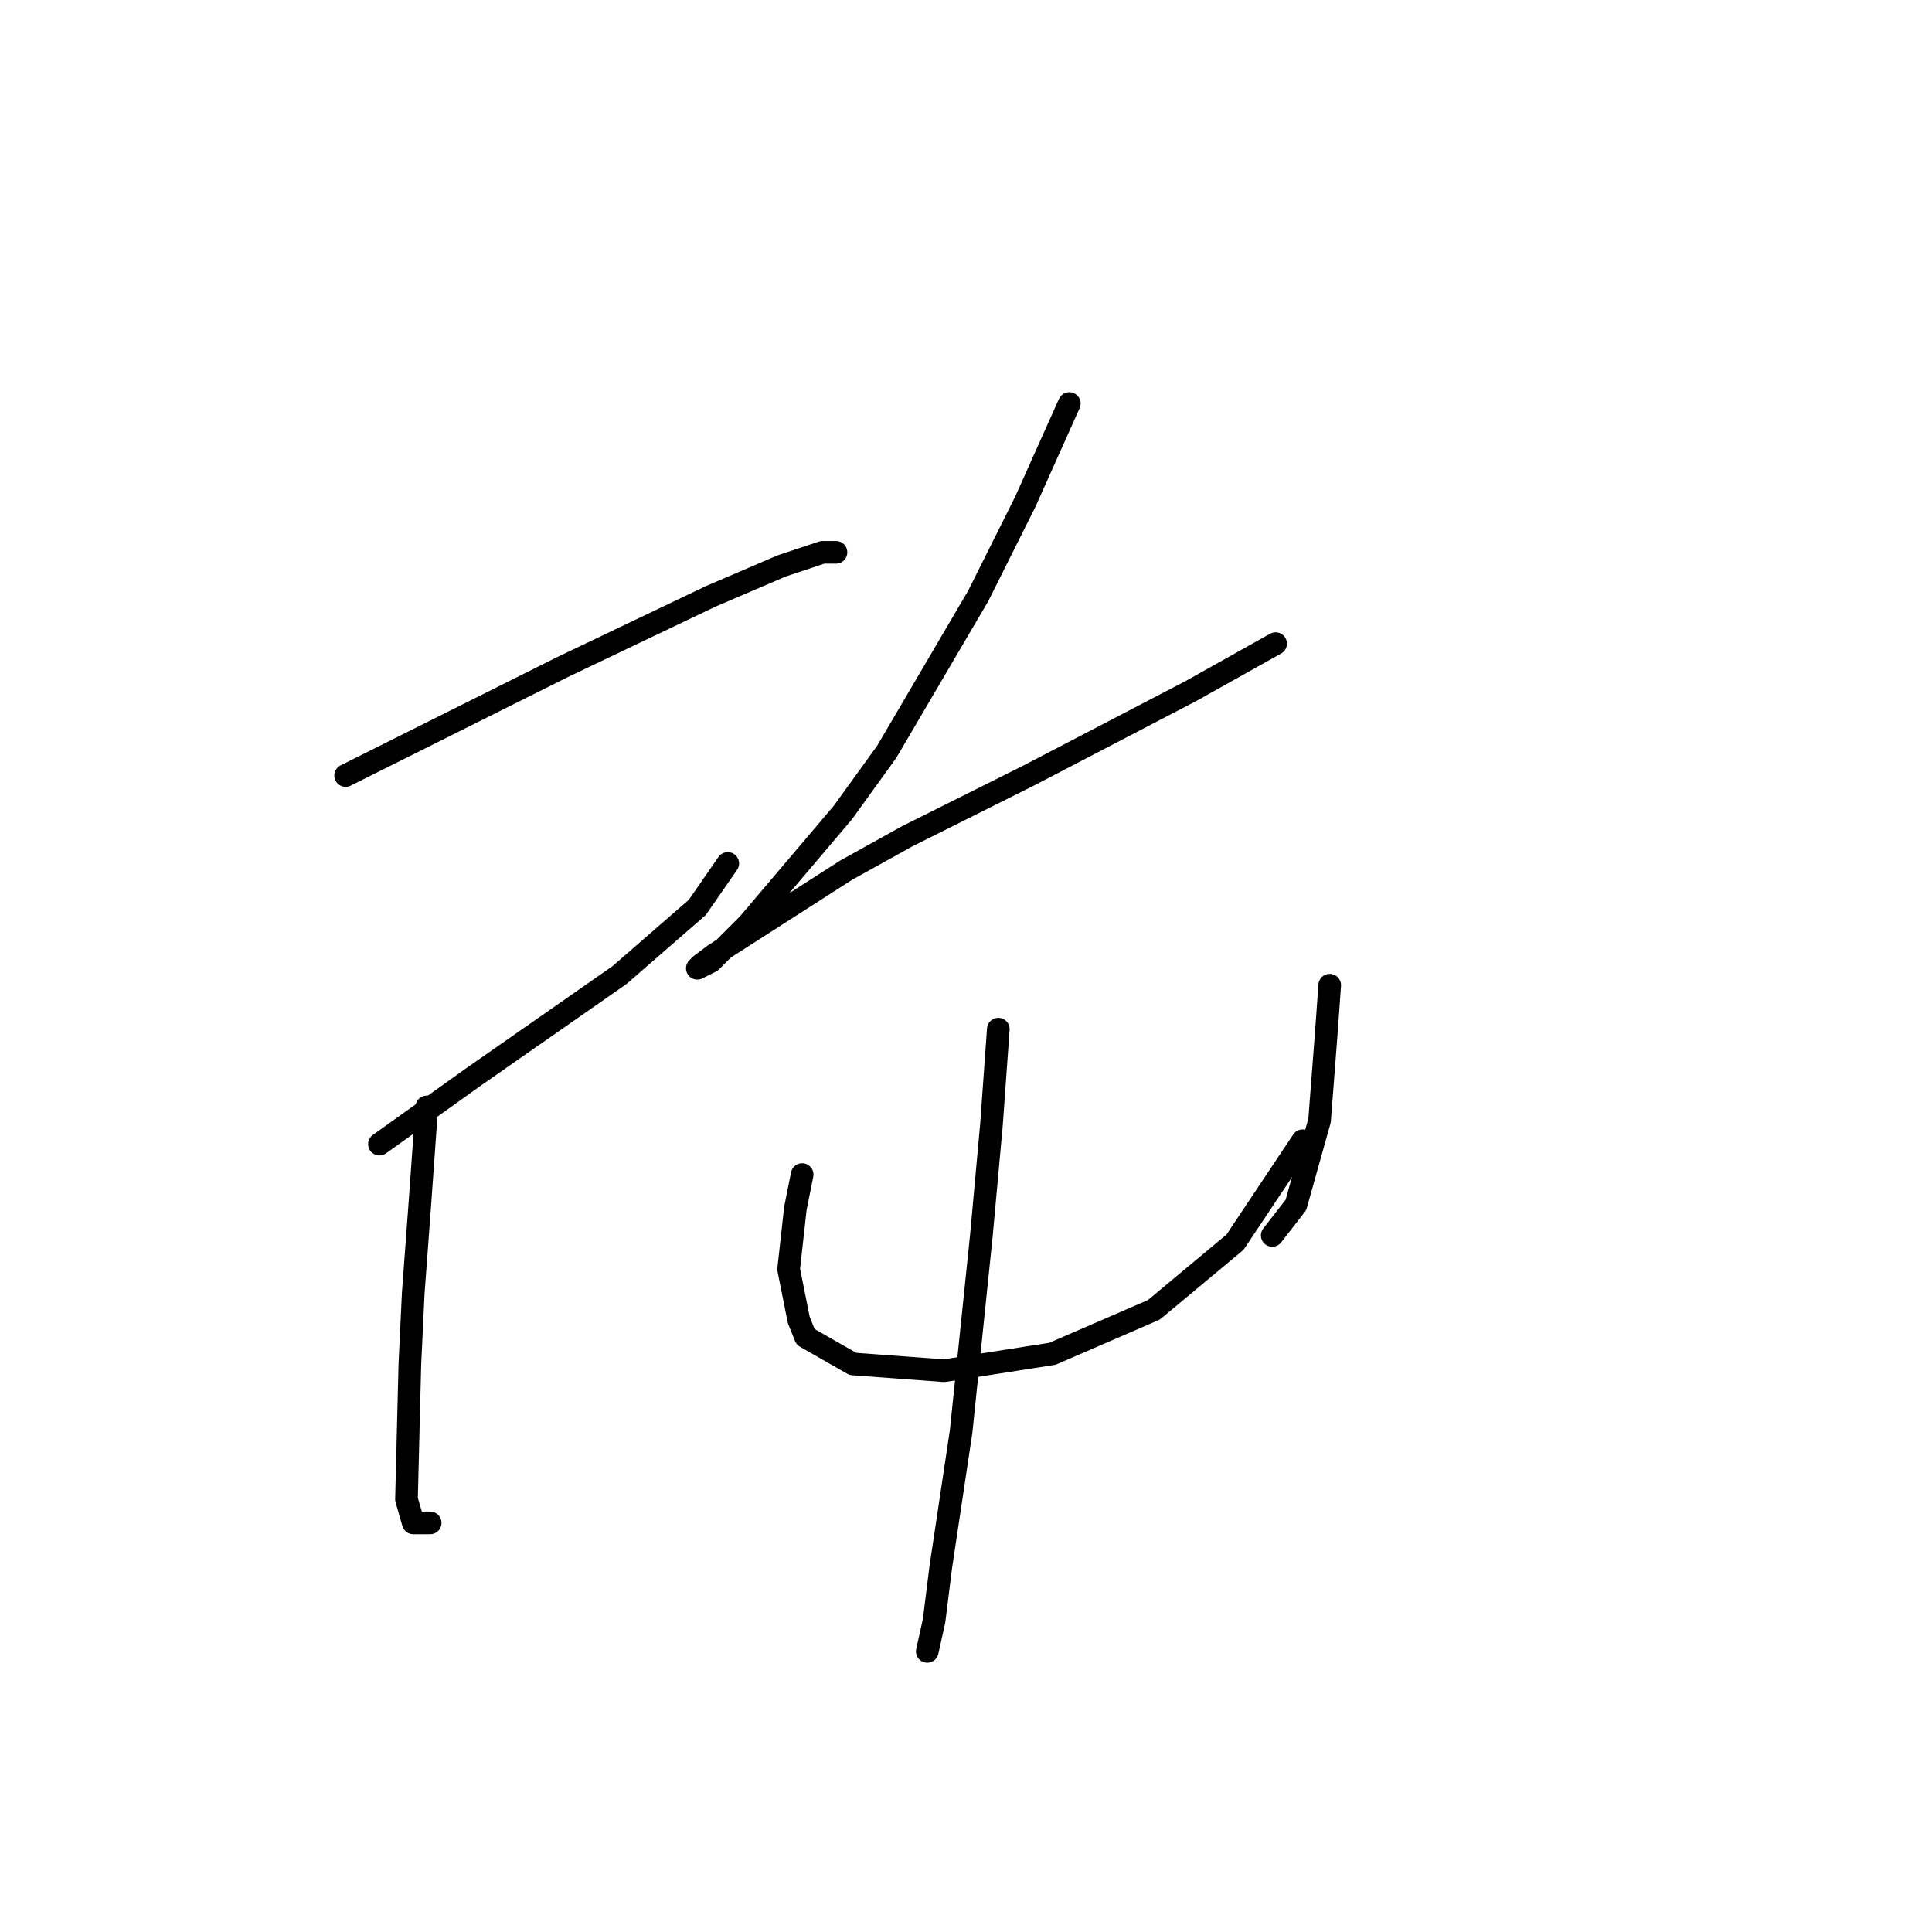 <?xml version="1.0" standalone="no"?>
    <svg width="256" height="256" xmlns="http://www.w3.org/2000/svg" version="1.1">
    <polyline stroke="black" stroke-width="3" stroke-linecap="round" fill="transparent" stroke-linejoin="round" points="45.796 102.759 52.966 99.174 60.136 95.59 74.475 88.42 94.191 79.01 103.602 74.977 108.979 73.185 110.771 73.185 110.771 73.185 " />
        <polyline stroke="black" stroke-width="3" stroke-linecap="round" fill="transparent" stroke-linejoin="round" points="50.278 151.602 56.551 147.121 62.824 142.64 82.093 129.197 92.399 120.235 96.432 114.41 96.432 114.41 " />
        <polyline stroke="black" stroke-width="3" stroke-linecap="round" fill="transparent" stroke-linejoin="round" points="56.551 146.673 55.655 159.22 54.759 171.319 54.31 180.729 53.862 198.653 54.759 201.79 56.999 201.79 56.999 201.79 " />
        <polyline stroke="black" stroke-width="3" stroke-linecap="round" fill="transparent" stroke-linejoin="round" points="141.69 53.468 135.865 66.463 129.591 79.01 117.493 99.623 111.667 107.688 99.12 122.476 94.191 127.405 92.399 128.301 92.847 127.853 94.639 126.509 112.115 115.306 120.181 110.825 136.313 102.759 157.822 91.557 169.024 85.283 169.024 85.283 " />
        <polyline stroke="black" stroke-width="3" stroke-linecap="round" fill="transparent" stroke-linejoin="round" points="106.29 155.635 105.394 160.116 104.498 168.182 105.842 174.904 106.738 177.144 113.012 180.729 125.11 181.625 139.45 179.385 152.893 173.559 163.647 164.597 172.609 151.154 172.609 151.154 " />
        <polyline stroke="black" stroke-width="3" stroke-linecap="round" fill="transparent" stroke-linejoin="round" points="176.194 130.542 175.746 136.815 174.85 148.466 171.713 159.668 168.576 163.701 168.576 163.701 " />
        <polyline stroke="black" stroke-width="3" stroke-linecap="round" fill="transparent" stroke-linejoin="round" points="132.28 136.367 131.384 148.914 130.039 163.701 127.351 189.691 124.662 207.615 123.766 214.785 122.87 218.817 122.87 218.817 " />
        </svg>
